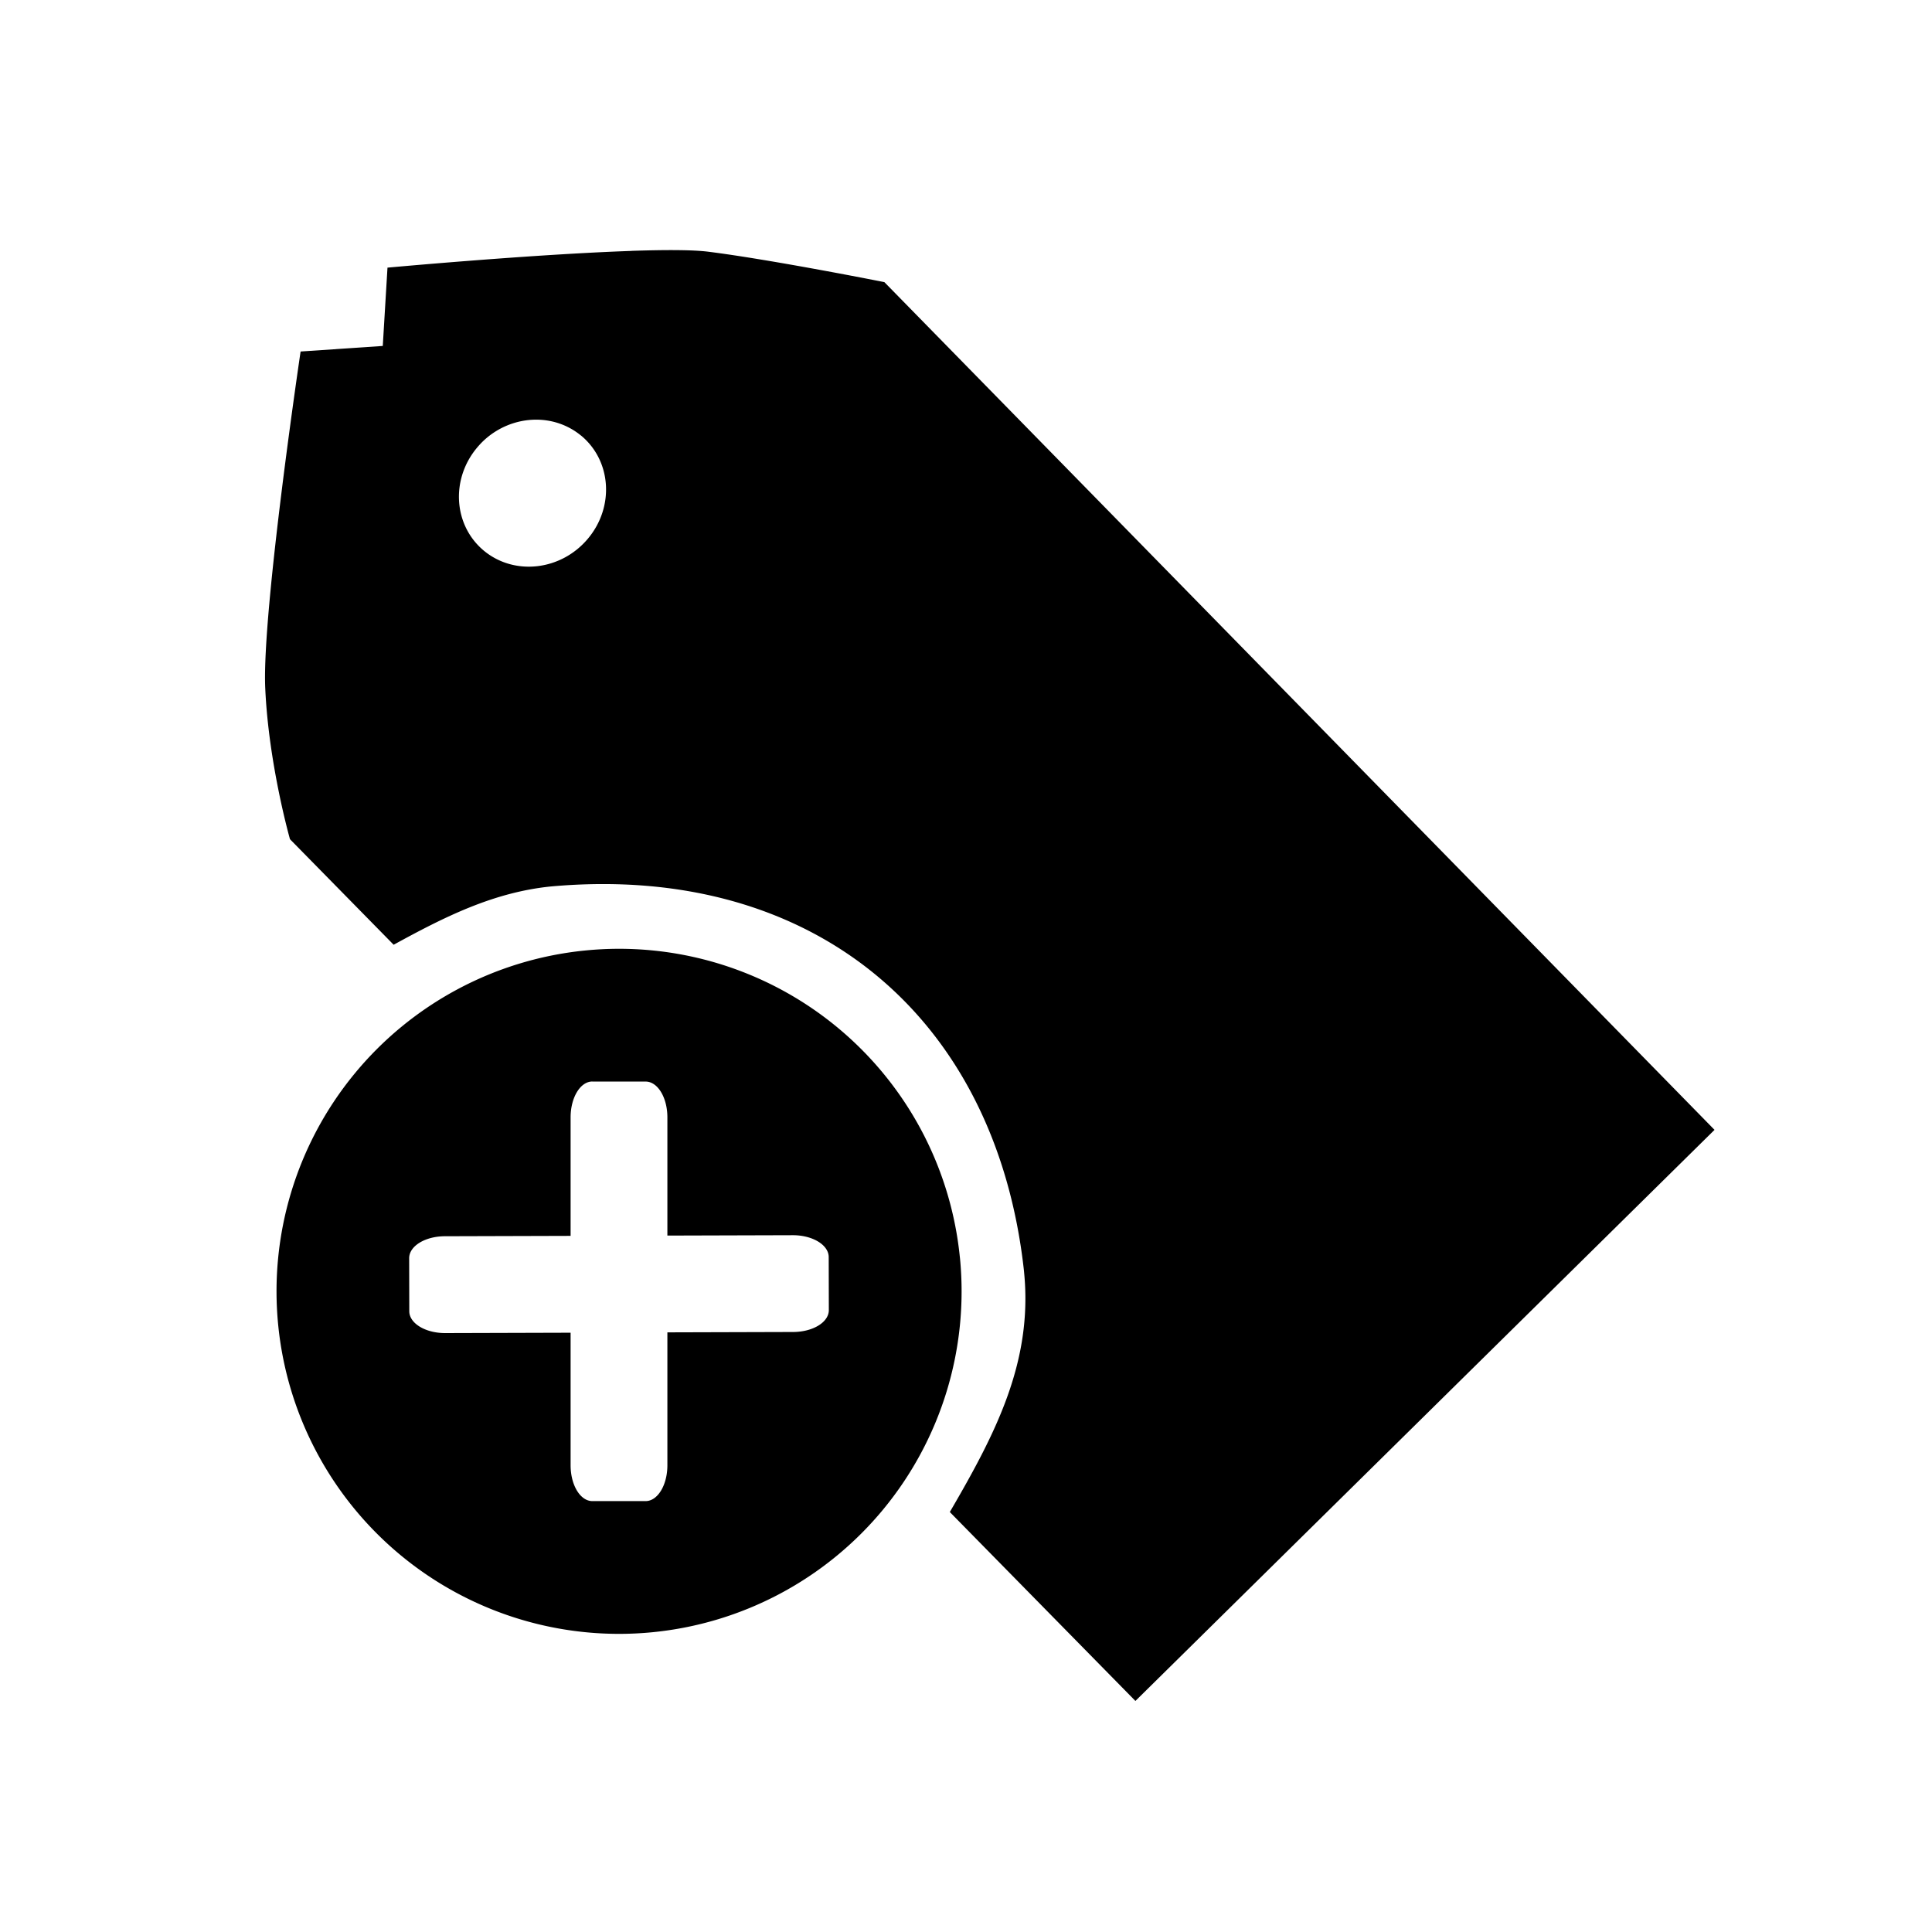 <?xml version="1.0" encoding="UTF-8" standalone="no"?>
<svg
   xmlns:dc="http://purl.org/dc/elements/1.1/"
   xmlns:cc="http://creativecommons.org/ns#"
   xmlns:rdf="http://www.w3.org/1999/02/22-rdf-syntax-ns#"
   xmlns:svg="http://www.w3.org/2000/svg"
   xmlns="http://www.w3.org/2000/svg"
   xmlns:sodipodi="http://sodipodi.sourceforge.net/DTD/sodipodi-0.dtd"
   xmlns:inkscape="http://www.inkscape.org/namespaces/inkscape"
   version="1.1"
   width="32"
   height="32"
   viewBox="0 0 32 32"
   id="svg2"
   inkscape:version="0.91 r13725"
   sodipodi:docname="mp3.svg">
  <defs
     id="defs8">
    <inkscape:perspective
       sodipodi:type="inkscape:persp3d"
       inkscape:vp_x="0 : 16 : 1"
       inkscape:vp_y="0 : 1000 : 0"
       inkscape:vp_z="32 : 16 : 1"
       inkscape:persp3d-origin="16 : 10.666667 : 1"
       id="perspective4214" />
  </defs>
  <sodipodi:namedview
     pagecolor="#ffffff"
     bordercolor="#666666"
     borderopacity="1"
     objecttolerance="10"
     gridtolerance="10"
     guidetolerance="10"
     inkscape:pageopacity="0"
     inkscape:pageshadow="2"
     inkscape:window-width="1263"
     inkscape:window-height="696"
     id="namedview6"
     showgrid="false"
     inkscape:zoom="11.903829"
     inkscape:cx="8.1384907"
     inkscape:cy="12.293891"
     inkscape:window-x="10"
     inkscape:window-y="23"
     inkscape:window-maximized="0"
     inkscape:current-layer="svg2" />
  <g
     id="g4205"
     transform="translate(22.772,-0.111)" />
  <g
     transform="translate(-0.222,-0.111)"
     id="g4208" />
  <g
     id="g4224"
     transform="translate(-0.039,0.157)" />
  <g
     transform="translate(12.686,0.157)"
     id="g4227" />
  <path
     style="opacity:1;fill:#000000;fill-opacity:1;fill-rule:evenodd;stroke:none;stroke-width:25.951;stroke-linecap:round;stroke-linejoin:round;stroke-miterlimit:4;stroke-dasharray:none;stroke-dashoffset:0;stroke-opacity:1"
     d="M 10.459,4.156 C 8.818,4.212 6.418,4.433 6.418,4.433 l -0.078,1.297 -1.361,0.092 c 0,0 -0.641,4.307 -0.586,5.57 0.055,1.263 0.41,2.508 0.41,2.508 l 1.717,1.748 c 0.84,-0.46 1.646,-0.867 2.6,-0.965 4.345,-0.395 7.378,2.156 7.84,6.365 l 0.004,0.045 c 0.14,1.478 -0.484,2.667 -1.232,3.951 l 3.074,3.129 9.592,-9.459 -13.75,-14.041 c 0,0 -1.872,-0.373 -2.918,-0.504 -0.262,-0.033 -0.723,-0.032 -1.27,-0.014 z M 8.877,6.951 c 0.274,-7.826e-4 0.535,0.091 0.742,0.26 l 0.006,0.004 C 10.129,7.633 10.179,8.398 9.736,8.924 9.294,9.45 8.526,9.54 8.019,9.125 7.512,8.708 7.459,7.942 7.902,7.414 7.929,7.382 7.957,7.351 7.986,7.322 8.226,7.085 8.548,6.952 8.877,6.951 Z m 1.373,8.764 a 5.673,5.673 0 0 0 -0.566,0.029 5.673,5.673 0 0 0 -5.076,6.205 5.673,5.673 0 0 0 6.197,5.086 5.673,5.673 0 0 0 5.096,-6.189 l -0.004,-0.035 a 5.673,5.673 0 0 0 -5.646,-5.096 z m -0.438,2.199 0.881,0 c 0.201,0 0.361,0.265 0.361,0.594 l 0,1.957 2.076,-0.006 c 0.329,-9.52e-4 0.595,0.161 0.596,0.361 l 0.002,0.879 c 5.81e-4,0.201 -0.263,0.362 -0.592,0.363 l -2.082,0.006 0,2.201 c 0,0.329 -0.161,0.594 -0.361,0.594 l -0.881,0 c -0.201,0 -0.361,-0.265 -0.361,-0.594 l 0,-2.195 -2.076,0.006 C 7.046,22.081 6.78,21.919 6.779,21.719 l -0.002,-0.879 C 6.777,20.639 7.04,20.477 7.369,20.476 l 2.082,-0.006 0,-1.963 c 2e-6,-0.329 0.161,-0.594 0.361,-0.594 z"
     id="path4855"
     inkscape:connector-curvature="0" />
</svg>
